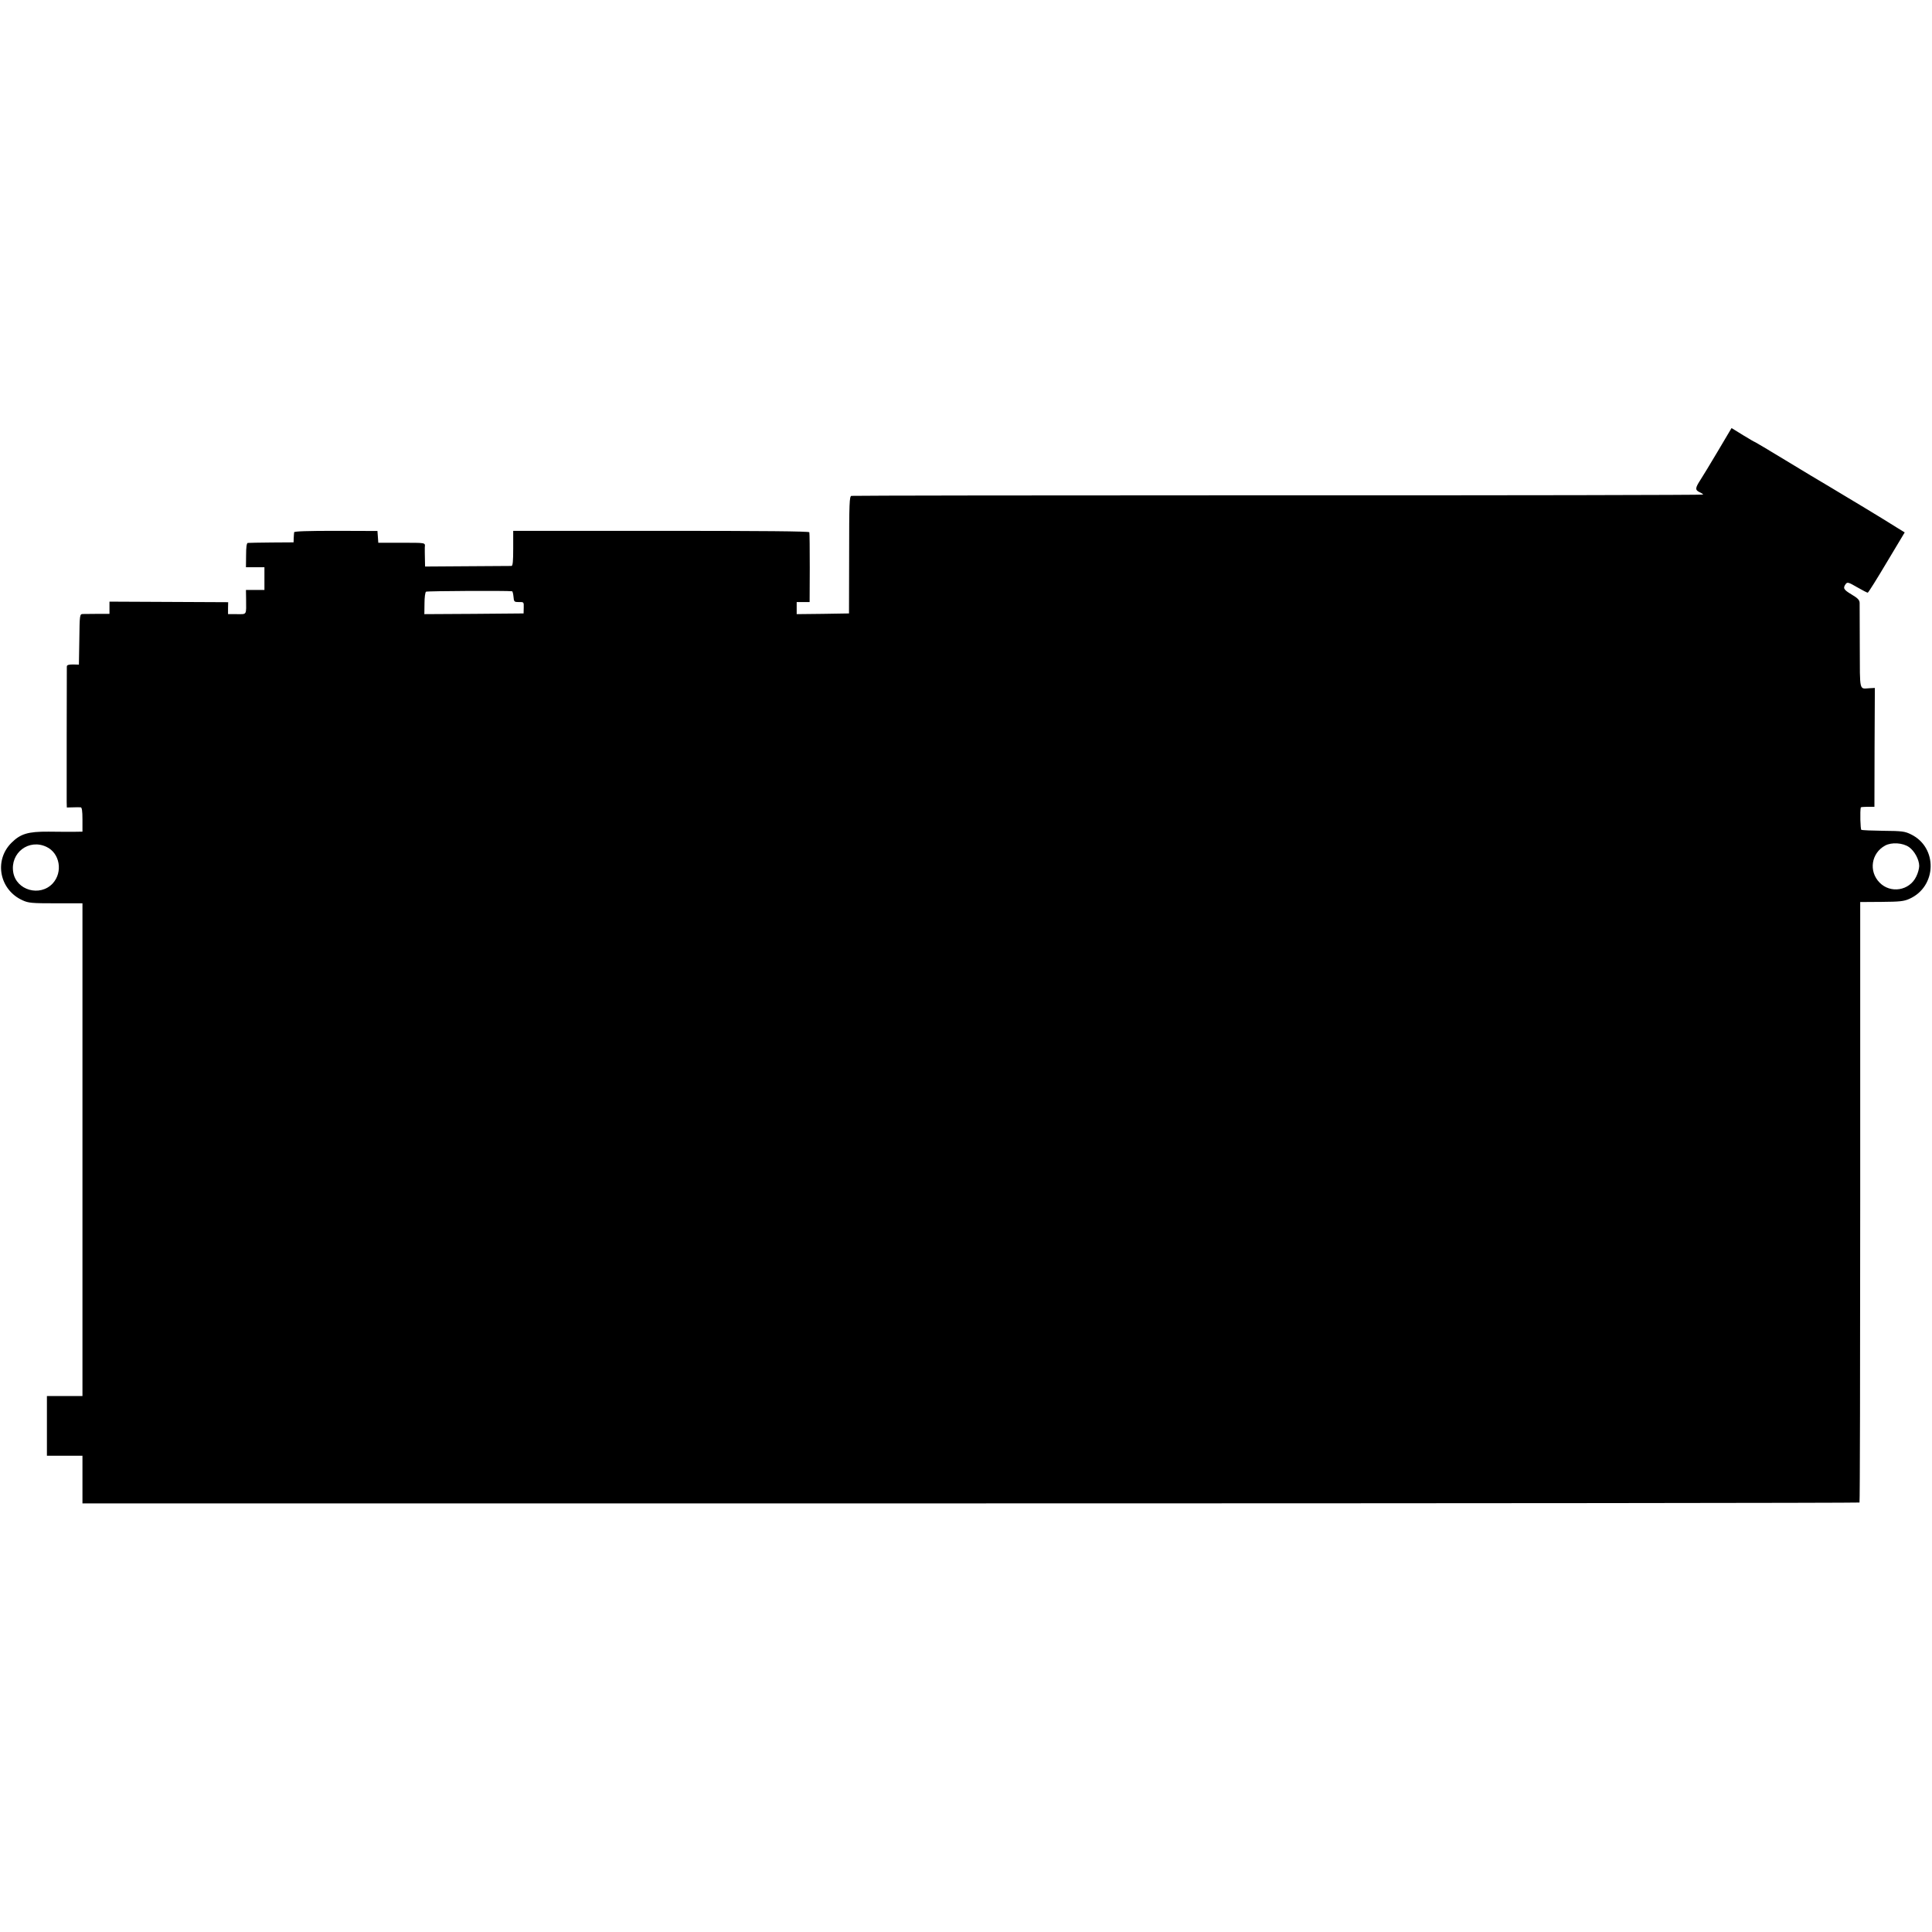 <?xml version="1.0" standalone="no"?>
<!DOCTYPE svg PUBLIC "-//W3C//DTD SVG 20010904//EN"
 "http://www.w3.org/TR/2001/REC-SVG-20010904/DTD/svg10.dtd">
<svg version="1.0" xmlns="http://www.w3.org/2000/svg"
 width="1359pt" height="1359pt" viewBox="0 0 1359 1359"
 preserveAspectRatio="xMidYMid meet">
<g transform="translate(0,1359) scale(0.1,-0.1)"
fill="#000000" stroke="none">
<path d="M12084 10417 c-53 -89 -109 -182 -125 -206 -35 -54 -36 -68 -4 -83
14 -6 25 -14 25 -17 0 -3 -1344 -6 -2987 -5 -1644 0 -2995 -2 -3004 -4 -14 -3
-16 -49 -16 -415 l-1 -412 -184 -3 -184 -2 0 42 0 43 46 0 45 0 1 240 c0 132
-1 245 -3 251 -3 7 -322 10 -1043 10 l-1040 0 0 -123 c0 -91 -3 -123 -12 -124
-7 0 -147 -1 -310 -2 l-298 -2 -1 50 c-1 28 -1 65 -1 83 2 37 18 34 -190 34
l-137 0 -3 42 -3 41 -292 1 c-198 0 -293 -3 -294 -10 -1 -6 -2 -24 -3 -41 l-1
-30 -155 -1 c-85 -1 -160 -2 -167 -3 -8 -1 -12 -29 -12 -86 l-1 -85 65 0 65 0
0 -80 0 -80 -65 0 -65 0 1 -62 c1 -118 7 -108 -64 -108 l-63 0 0 42 1 42 -417
2 -418 2 0 -43 0 -43 -83 0 c-45 0 -92 -1 -104 -1 -22 -1 -23 -3 -25 -178 l-3
-178 -42 1 c-32 0 -43 -4 -43 -15 -1 -27 -1 -914 -1 -953 l1 -38 43 1 c23 1
48 1 55 0 8 -1 12 -25 12 -86 l0 -85 -62 -1 c-35 0 -114 0 -177 1 -144 1 -197
-15 -261 -79 -124 -124 -84 -331 79 -404 41 -19 65 -21 234 -21 l187 0 0
-1733 0 -1733 -125 0 -125 0 0 -210 0 -210 125 0 125 0 0 -167 0 -168 6247 0
c3437 0 6250 3 6253 6 3 4 5 956 5 2116 l0 2108 150 1 c127 1 157 4 195 21
195 86 202 362 12 454 -42 21 -63 24 -193 25 -81 1 -151 4 -156 7 -7 4 -10
131 -4 157 0 3 22 5 49 5 l47 0 1 418 2 418 -37 -2 c-74 -4 -68 -30 -69 289 0
158 -1 298 -1 312 -1 20 -14 33 -56 58 -57 34 -63 45 -42 74 12 15 19 13 81
-23 37 -21 71 -39 74 -38 4 0 64 96 133 212 l127 212 -57 35 c-88 56 -345 211
-466 283 -60 35 -203 121 -318 191 -114 69 -209 126 -211 126 -3 0 -41 22 -85
49 l-81 50 -96 -162z m-8482 -986 c4 -1 8 -18 10 -38 3 -36 5 -38 38 -38 35 1
35 0 34 -40 l-1 -40 -349 -3 -349 -2 1 76 c0 42 5 79 11 82 8 5 564 8 605 3z
m9827 -1800 c38 -27 71 -88 71 -132 0 -18 -9 -52 -21 -75 -48 -100 -181 -121
-258 -42 -78 80 -58 207 39 260 46 25 125 20 169 -11z m-13102 2 c94 -44 117
-177 44 -257 -89 -96 -257 -49 -278 79 -22 136 110 237 234 178z"/>
</g>
</svg>
